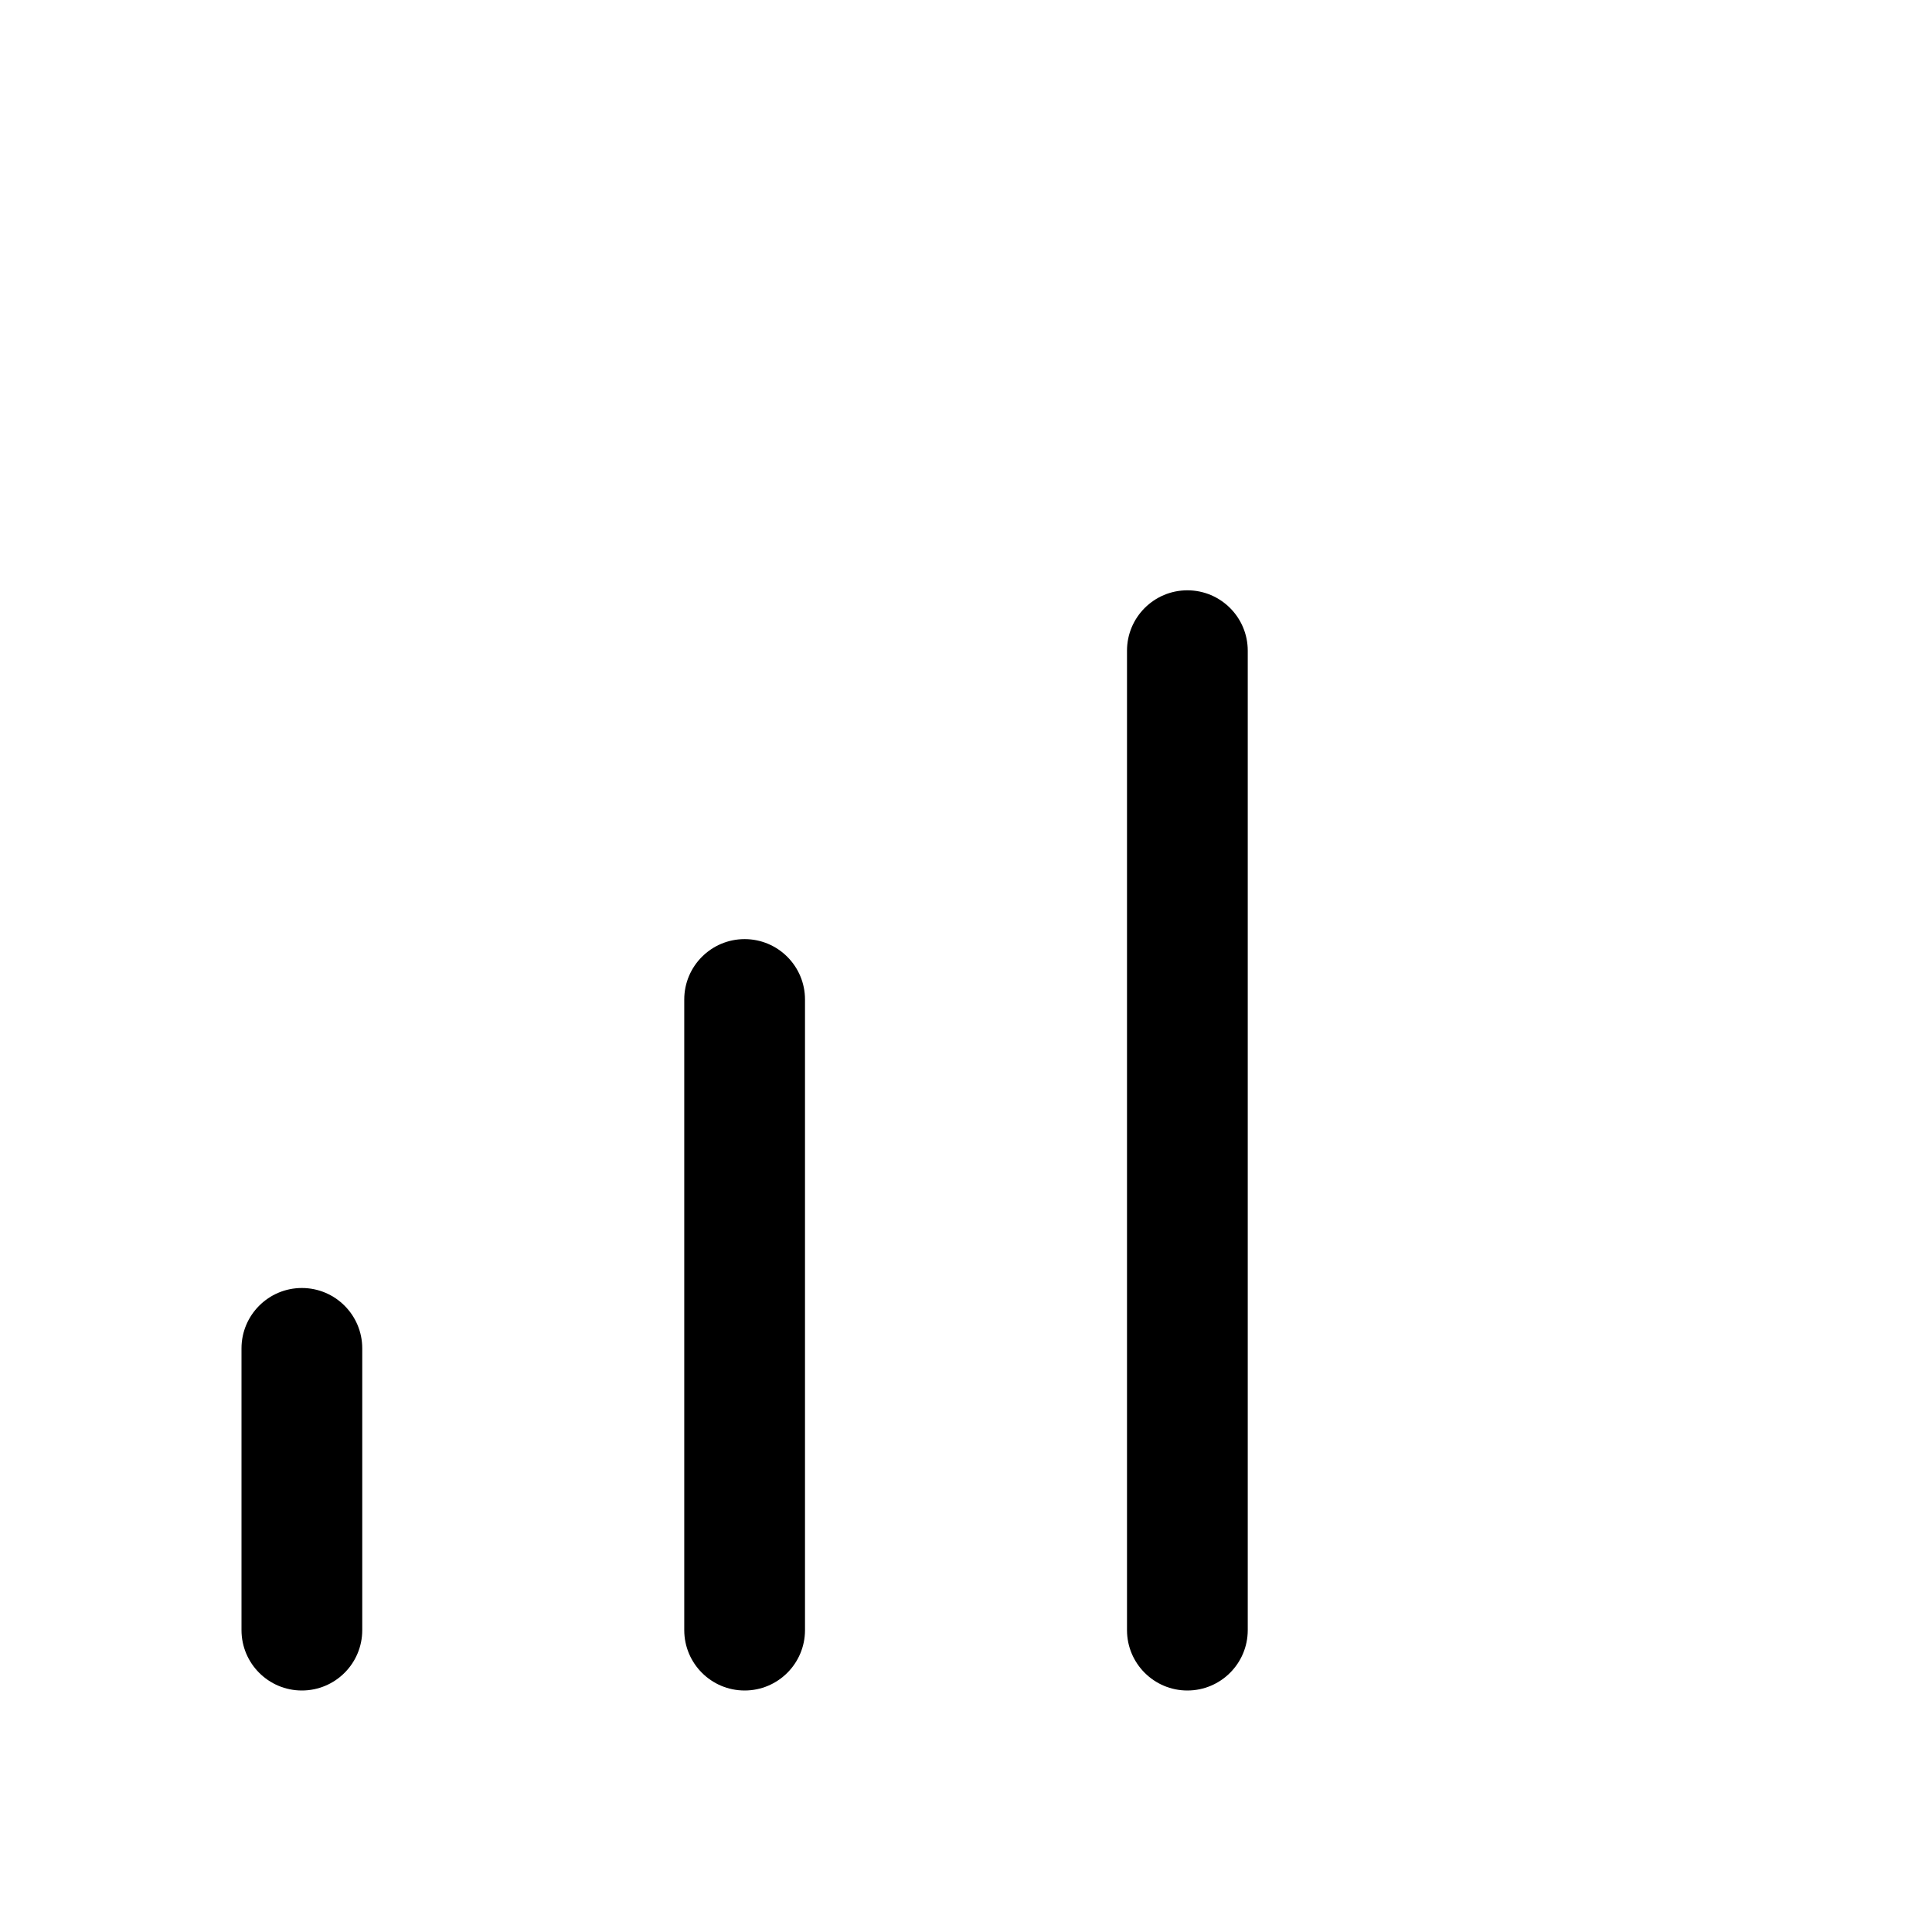 <svg width="24" height="24" viewBox="0 0 24 24" fill="currentColor" xmlns="http://www.w3.org/2000/svg"><path d="M3.75 16C4.164 16 4.5 16.336 4.5 16.75V20.25C4.5 20.664 4.164 21 3.75 21C3.336 21 3 20.664 3 20.25V16.75C3 16.336 3.336 16 3.75 16Z"/><path d="M9.25 11.666C9.664 11.666 10 12.002 10 12.416V20.25C10 20.664 9.664 21 9.25 21C8.836 21 8.5 20.664 8.5 20.25V12.416C8.5 12.002 8.836 11.666 9.25 11.666Z"/><path d="M14.75 7.333C15.164 7.333 15.5 7.669 15.5 8.083V20.25C15.5 20.664 15.164 21 14.75 21C14.336 21 14 20.664 14 20.25V8.083C14 7.669 14.336 7.333 14.75 7.333Z"/></svg>